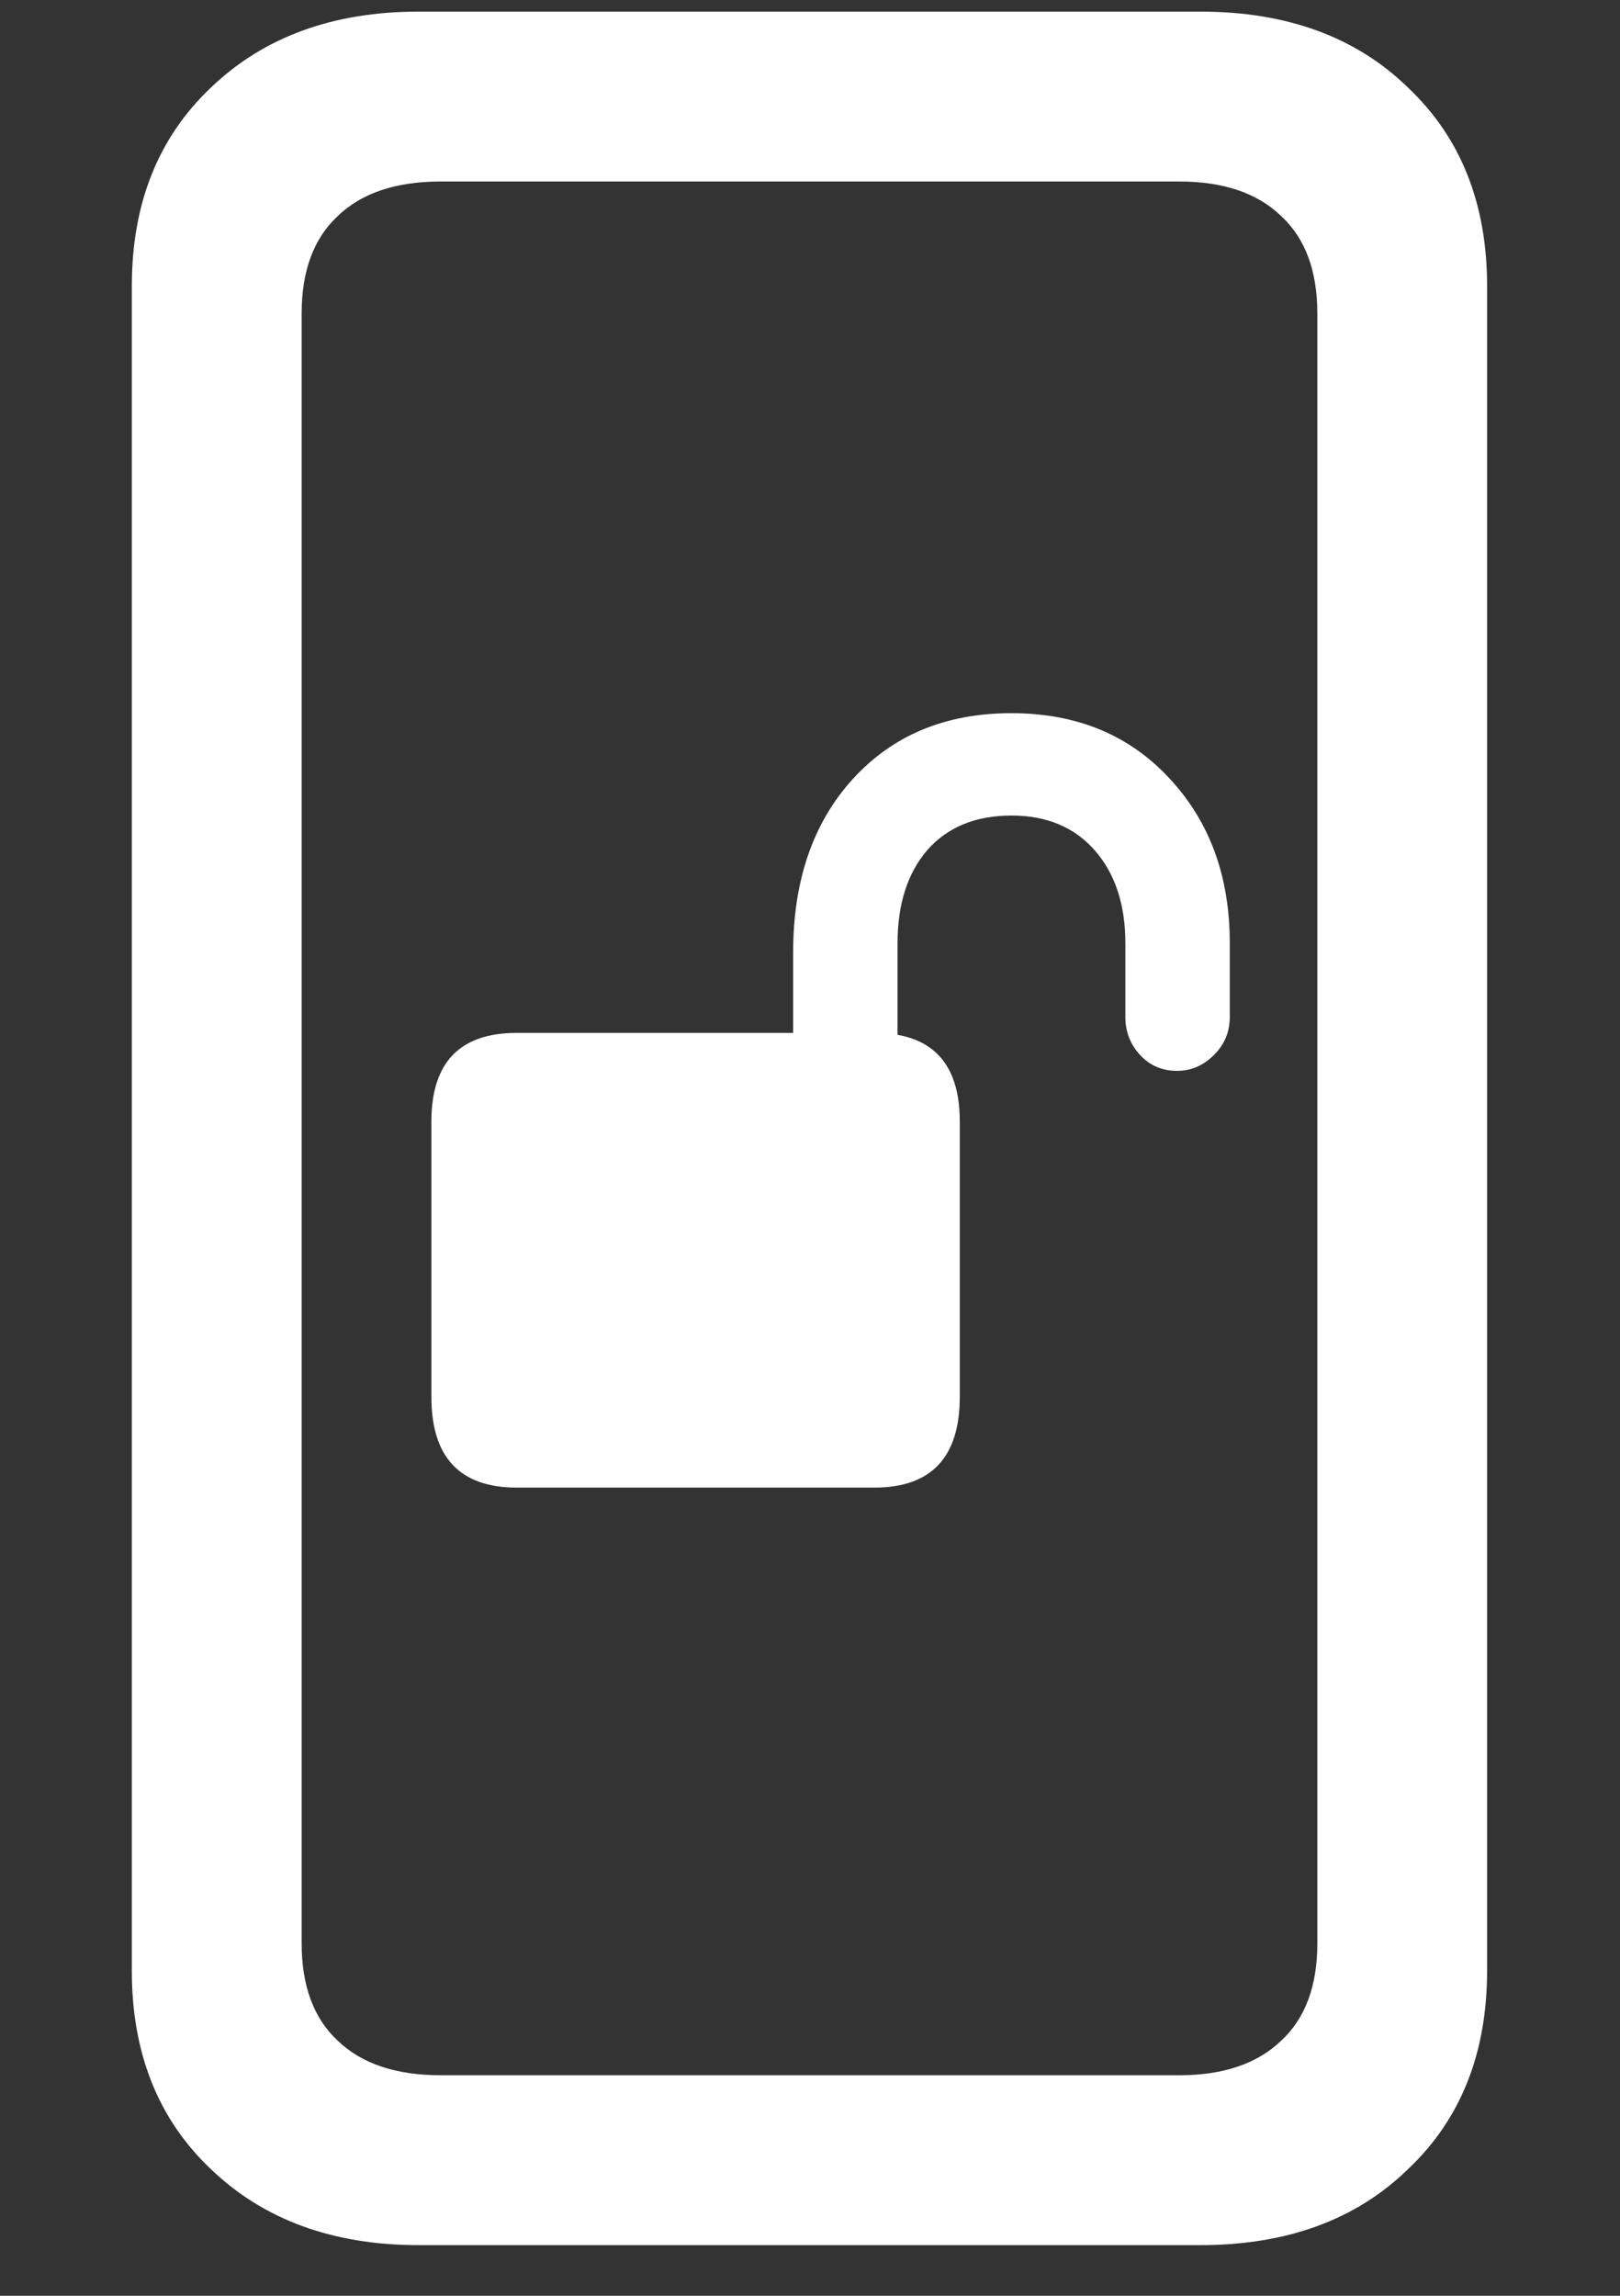 <?xml version="1.0" encoding="UTF-8"?>
<svg xmlns="http://www.w3.org/2000/svg" xmlns:xlink="http://www.w3.org/1999/xlink" width="24" height="34" viewBox="0 0 24 34" version="1.1">
<rect x="0" y="0" width="24" height="34" fill="#333333" stroke="none"/>
<g id="surface1">
<path style=" stroke:none;fill-rule:nonzero;fill:rgb(100%,100%,100%);fill-opacity:1;" d="M 1.953 29.188 C 1.953 30.406 2.344 31.387 3.125 32.125 C 3.906 32.875 4.934 33.25 6.203 33.25 L 17.781 33.25 C 19.062 33.25 20.09 32.875 20.859 32.125 C 21.641 31.387 22.031 30.406 22.031 29.188 L 22.031 4.234 C 22.031 3.016 21.641 2.035 20.859 1.297 C 20.09 0.547 19.062 0.172 17.781 0.172 L 6.203 0.172 C 4.934 0.172 3.906 0.547 3.125 1.297 C 2.344 2.035 1.953 3.016 1.953 4.234 Z M 4.469 28.781 L 4.469 4.641 C 4.469 4.016 4.645 3.535 5 3.203 C 5.355 2.859 5.863 2.688 6.531 2.688 L 17.469 2.688 C 18.125 2.688 18.629 2.859 18.984 3.203 C 19.34 3.535 19.516 4.016 19.516 4.641 L 19.516 28.781 C 19.516 29.406 19.34 29.887 18.984 30.219 C 18.629 30.562 18.125 30.734 17.469 30.734 L 6.531 30.734 C 5.863 30.734 5.355 30.562 5 30.219 C 4.645 29.887 4.469 29.406 4.469 28.781 Z M 6.391 20.688 C 6.391 21.582 6.812 22.031 7.656 22.031 L 12.953 22.031 C 13.797 22.031 14.219 21.582 14.219 20.688 L 14.219 16.609 C 14.219 15.734 13.797 15.297 12.953 15.297 L 7.656 15.297 C 6.812 15.297 6.391 15.734 6.391 16.609 Z M 11.75 16.203 L 13.297 16.203 L 13.297 13.969 C 13.297 13.395 13.441 12.938 13.734 12.594 C 14.035 12.25 14.453 12.078 14.984 12.078 C 15.504 12.078 15.918 12.25 16.219 12.594 C 16.52 12.938 16.672 13.395 16.672 13.969 L 16.672 15.062 C 16.672 15.281 16.746 15.469 16.891 15.625 C 17.035 15.781 17.219 15.859 17.438 15.859 C 17.645 15.859 17.828 15.781 17.984 15.625 C 18.141 15.469 18.219 15.281 18.219 15.062 L 18.219 13.969 C 18.219 12.98 17.922 12.168 17.328 11.531 C 16.734 10.887 15.953 10.562 14.984 10.562 C 14.004 10.562 13.219 10.891 12.625 11.547 C 12.043 12.191 11.75 13.047 11.75 14.109 Z M 11.75 16.203 "/>
</g>
</svg>
